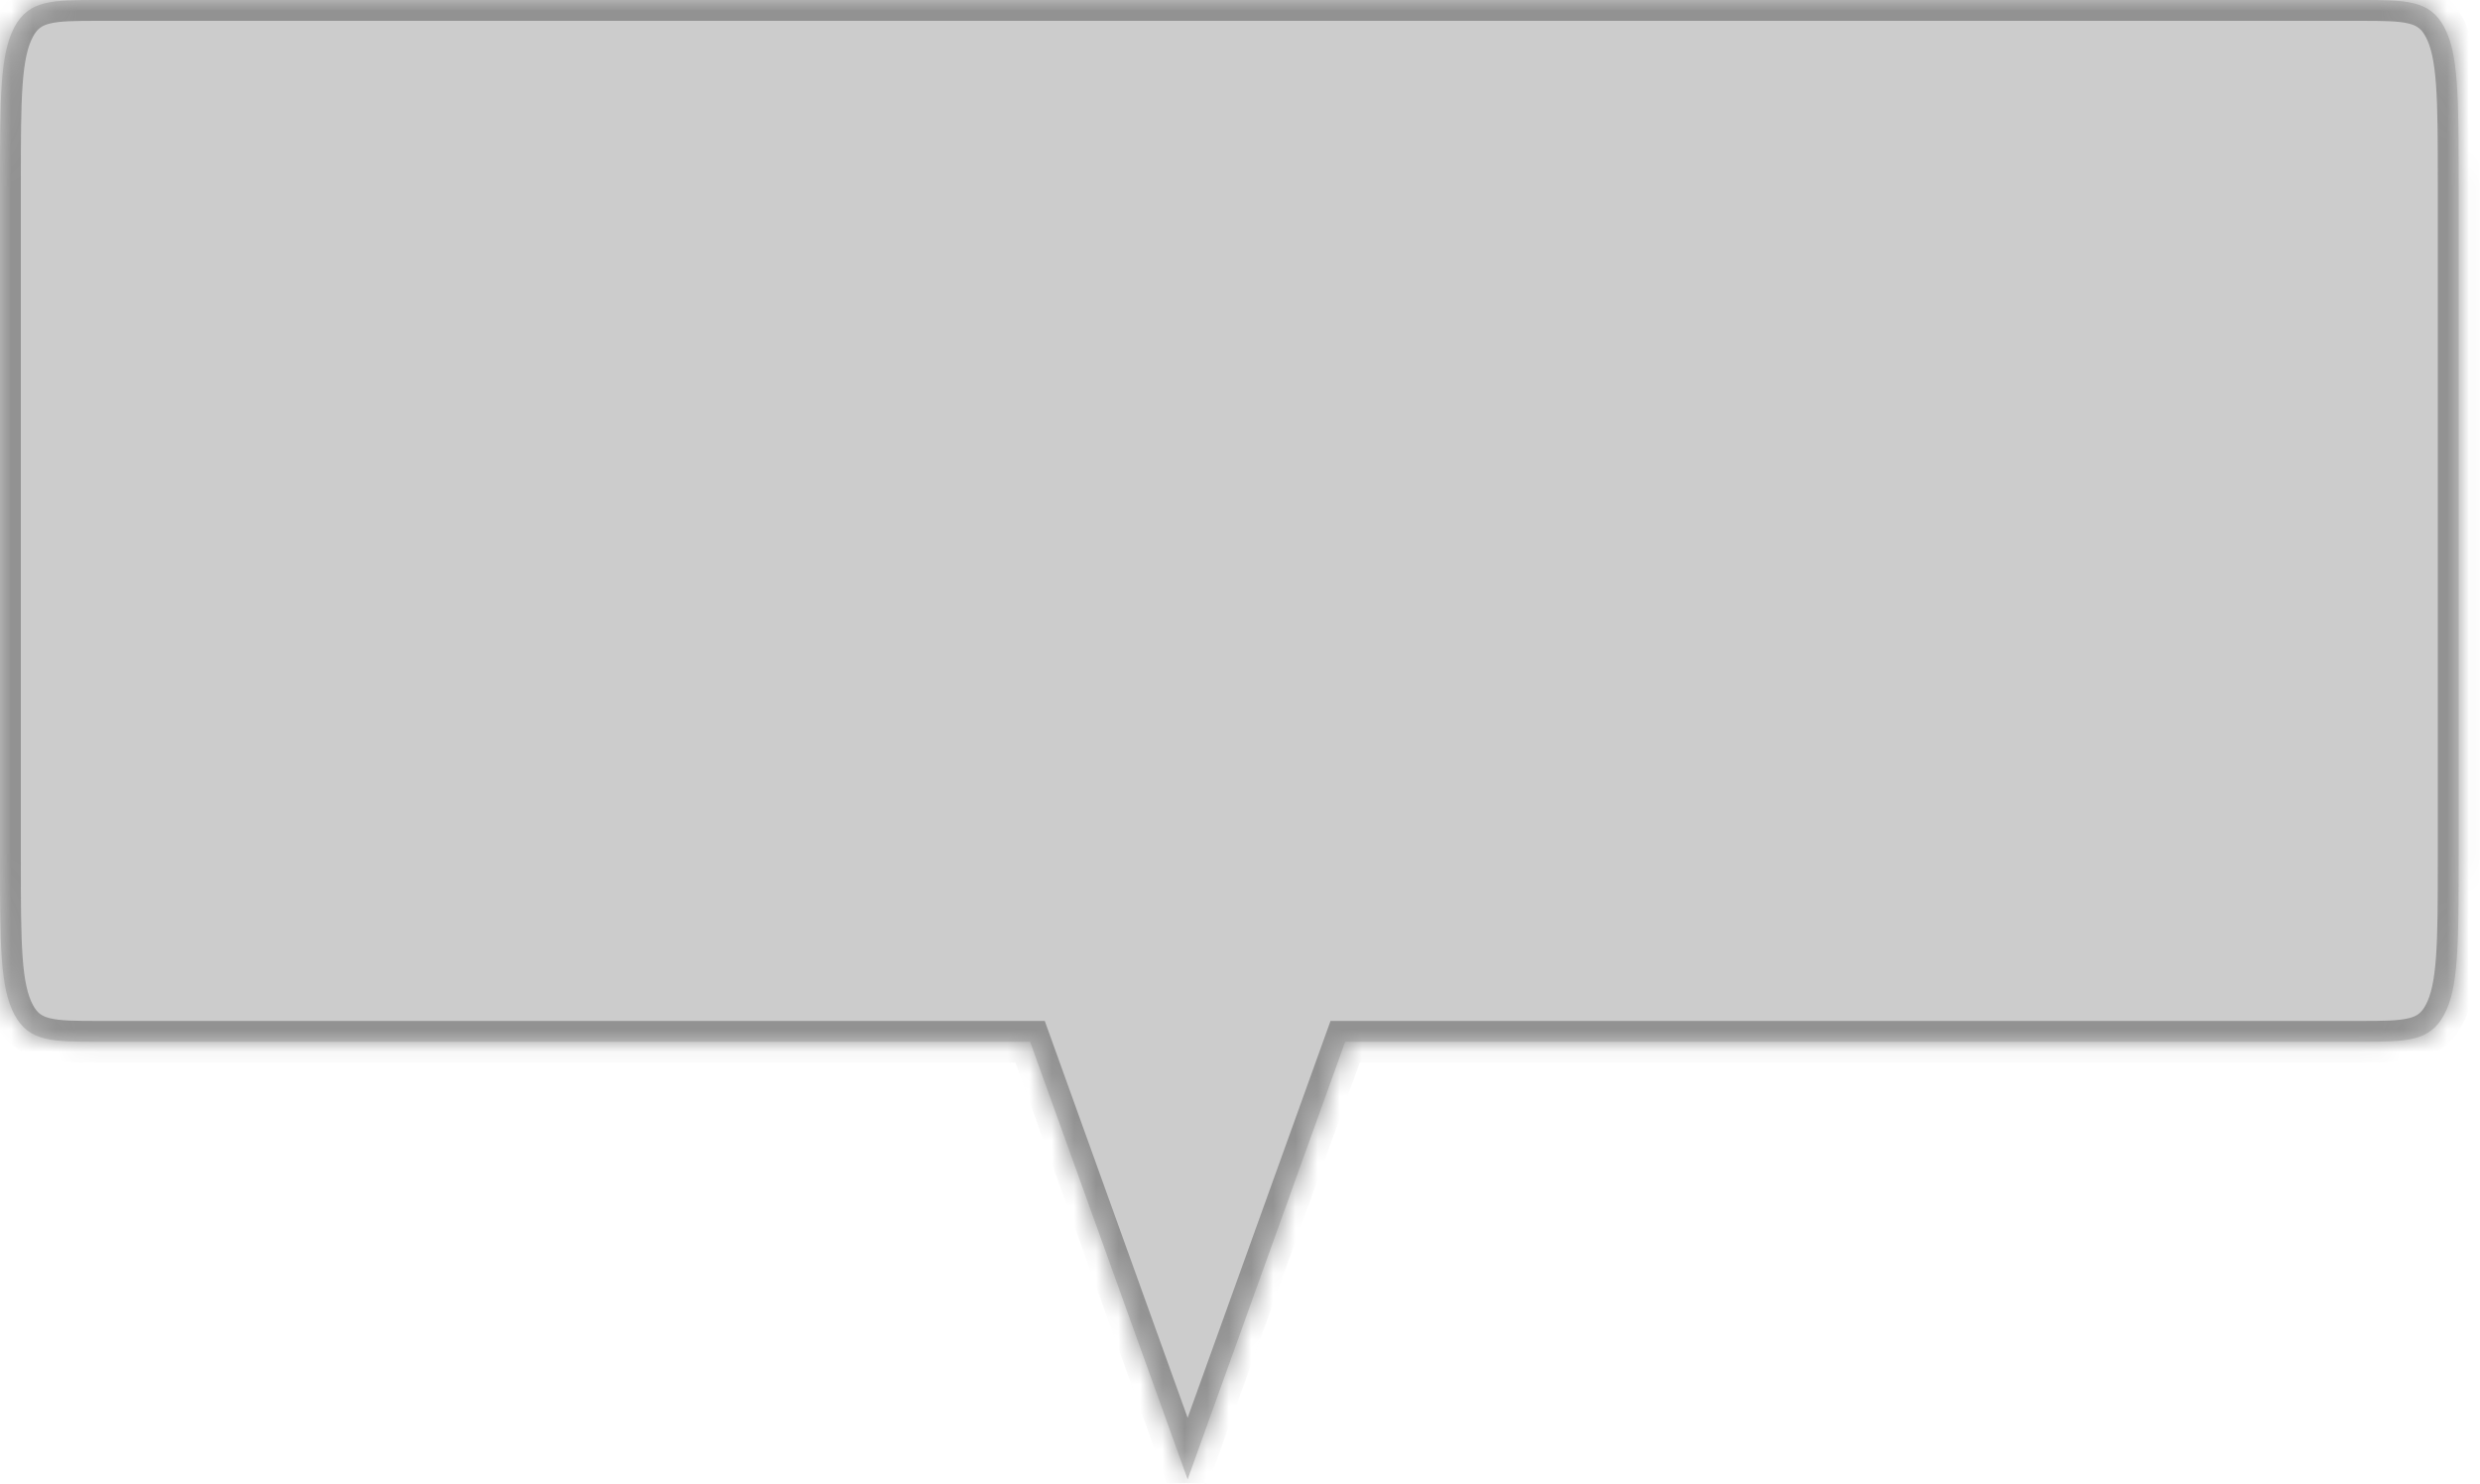 <svg width="112" height="67" viewBox="0 0 112 67" fill="none" xmlns="http://www.w3.org/2000/svg">
<g filter="url(#filter0_b_738_7314)">
<mask id="path-1-inside-1_738_7314" fill="white">
<path fill-rule="evenodd" clip-rule="evenodd" d="M0.654 1.221C0 2.443 0 4.409 0 8.34V38.708C0 42.64 0 44.606 0.654 45.827C1.308 47.049 2.361 47.049 4.467 47.049H46.522L53.635 66.809L60.749 47.049H106.568C108.673 47.049 109.726 47.049 110.381 45.827C111.035 44.606 111.035 42.64 111.035 38.708V8.34C111.035 4.409 111.035 2.443 110.381 1.221C109.726 0 108.673 0 106.568 0H4.467C2.361 0 1.308 0 0.654 1.221Z"/>
</mask>
<path fill-rule="evenodd" clip-rule="evenodd" d="M0.654 1.221C0 2.443 0 4.409 0 8.34V38.708C0 42.64 0 44.606 0.654 45.827C1.308 47.049 2.361 47.049 4.467 47.049H46.522L53.635 66.809L60.749 47.049H106.568C108.673 47.049 109.726 47.049 110.381 45.827C111.035 44.606 111.035 42.64 111.035 38.708V8.34C111.035 4.409 111.035 2.443 110.381 1.221C109.726 0 108.673 0 106.568 0H4.467C2.361 0 1.308 0 0.654 1.221Z" fill="#CCCCCC"/>
<path d="M0.654 45.827L1.484 45.383H1.484L0.654 45.827ZM46.522 47.049L47.407 46.73L47.183 46.108H46.522V47.049ZM53.635 66.809L52.75 67.128L53.635 69.587L54.521 67.128L53.635 66.809ZM60.749 47.049V46.108H60.088L59.864 46.73L60.749 47.049ZM110.381 45.827L111.21 46.272L111.21 46.272L110.381 45.827ZM110.381 1.221L111.21 0.777L111.21 0.777L110.381 1.221ZM0.941 8.34C0.941 6.36 0.942 4.926 1.02 3.832C1.099 2.733 1.252 2.098 1.484 1.666L-0.175 0.777C-0.598 1.567 -0.772 2.525 -0.857 3.697C-0.942 4.874 -0.941 6.389 -0.941 8.34H0.941ZM0.941 38.708V8.34H-0.941V38.708H0.941ZM1.484 45.383C1.252 44.951 1.099 44.316 1.02 43.216C0.942 42.123 0.941 40.688 0.941 38.708H-0.941C-0.941 40.66 -0.942 42.174 -0.857 43.352C-0.772 44.523 -0.598 45.482 -0.175 46.272L1.484 45.383ZM4.467 46.108C3.366 46.108 2.714 46.101 2.245 45.983C1.884 45.893 1.681 45.751 1.484 45.383L-0.175 46.272C0.282 47.125 0.932 47.594 1.787 47.809C2.535 47.996 3.462 47.99 4.467 47.99V46.108ZM46.522 46.108H4.467V47.99H46.522V46.108ZM54.521 66.49L47.407 46.73L45.636 47.367L52.75 67.128L54.521 66.49ZM59.864 46.73L52.75 66.49L54.521 67.128L61.635 47.367L59.864 46.73ZM106.568 46.108H60.749V47.99H106.568V46.108ZM109.551 45.383C109.354 45.751 109.15 45.893 108.789 45.983C108.32 46.101 107.669 46.108 106.568 46.108V47.99C107.572 47.99 108.5 47.996 109.247 47.809C110.103 47.594 110.753 47.125 111.21 46.272L109.551 45.383ZM110.094 38.708C110.094 40.688 110.093 42.123 110.014 43.216C109.935 44.316 109.782 44.951 109.551 45.383L111.21 46.272C111.633 45.482 111.807 44.523 111.891 43.352C111.976 42.174 111.976 40.66 111.976 38.708H110.094ZM110.094 8.34V38.708H111.976V8.34H110.094ZM109.551 1.666C109.782 2.098 109.935 2.733 110.014 3.832C110.093 4.926 110.094 6.36 110.094 8.34H111.976C111.976 6.389 111.976 4.874 111.891 3.697C111.807 2.525 111.633 1.567 111.21 0.777L109.551 1.666ZM106.568 0.941C107.669 0.941 108.32 0.948 108.789 1.065C109.15 1.156 109.354 1.298 109.551 1.666L111.21 0.777C110.753 -0.076 110.103 -0.545 109.247 -0.76C108.5 -0.948 107.572 -0.941 106.568 -0.941V0.941ZM4.467 0.941H106.568V-0.941H4.467V0.941ZM1.484 1.666C1.681 1.298 1.884 1.156 2.245 1.065C2.714 0.948 3.366 0.941 4.467 0.941V-0.941C3.462 -0.941 2.535 -0.948 1.787 -0.76C0.932 -0.545 0.282 -0.076 -0.175 0.777L1.484 1.666Z" fill="#929292" mask="url(#path-1-inside-1_738_7314)"/>
</g>
<defs>
<filter id="filter0_b_738_7314" x="-37.639" y="-37.639" width="186.312" height="142.087" filterUnits="userSpaceOnUse" color-interpolation-filters="sRGB">
<feFlood flood-opacity="0" result="BackgroundImageFix"/>
<feGaussianBlur in="BackgroundImageFix" stdDeviation="18.819"/>
<feComposite in2="SourceAlpha" operator="in" result="effect1_backgroundBlur_738_7314"/>
<feBlend mode="normal" in="SourceGraphic" in2="effect1_backgroundBlur_738_7314" result="shape"/>
</filter>
</defs>
</svg>
